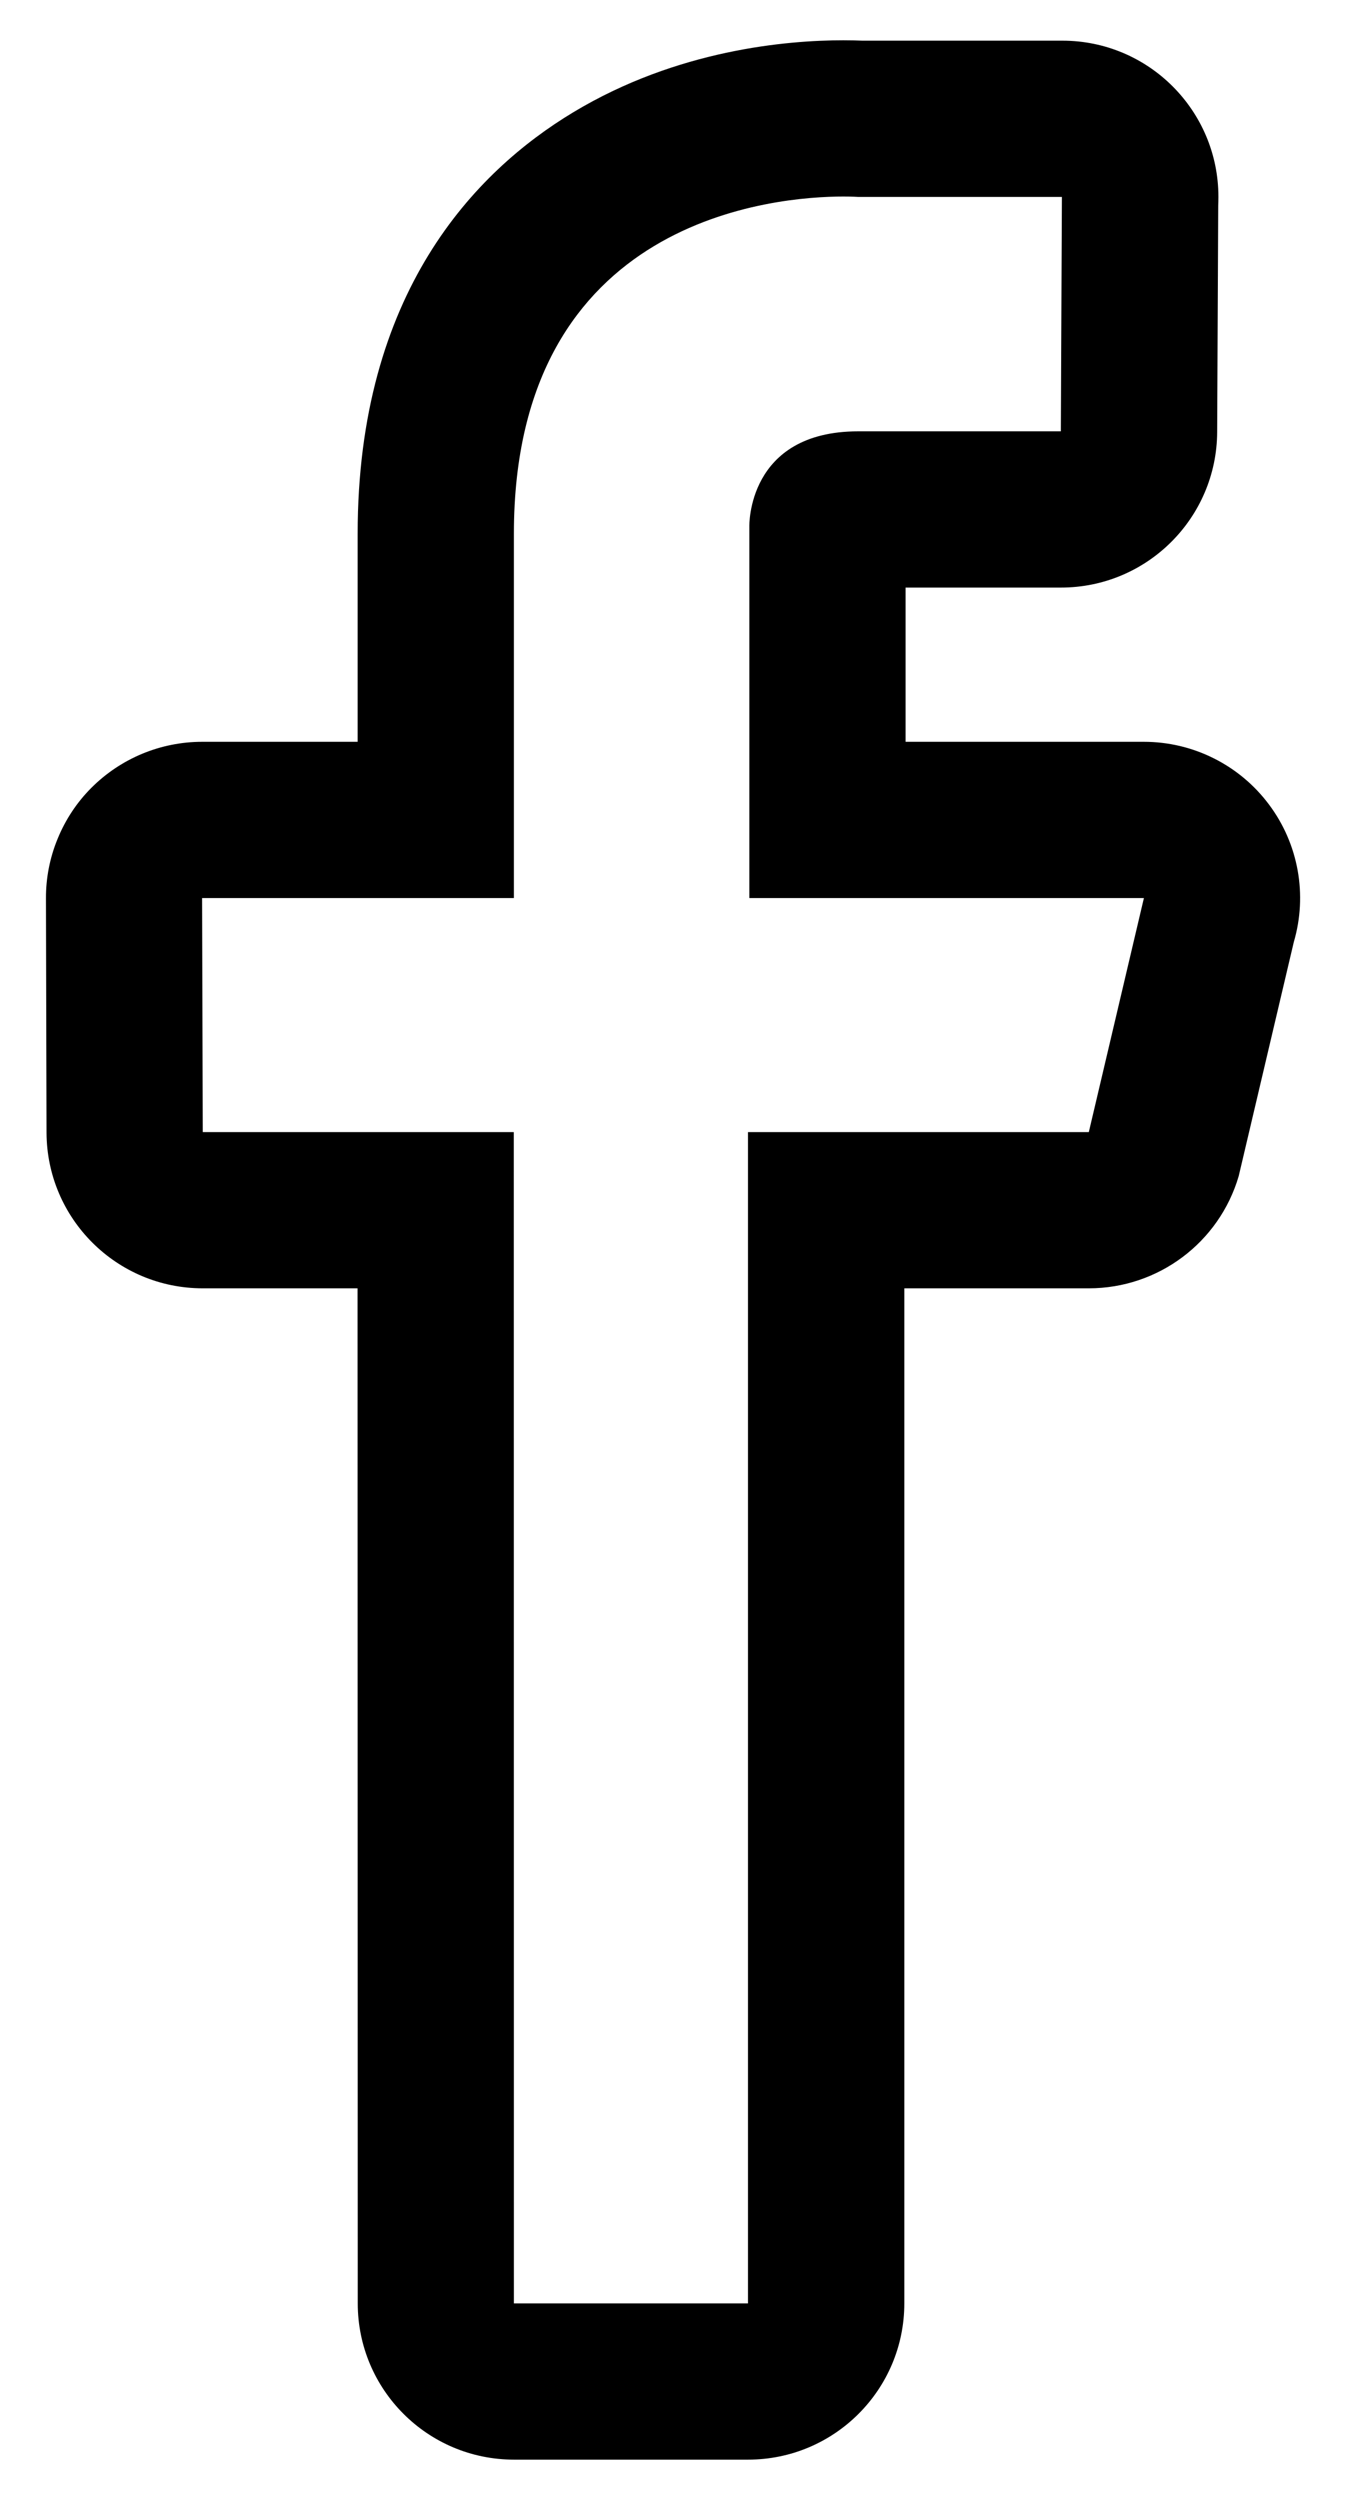 <svg width="14" height="26" viewBox="0 0 14 26" fill="none" xmlns="http://www.w3.org/2000/svg">
<path d="M8.771 2.044C8.868 2.044 8.924 2.048 8.924 2.048H11.045L11.034 4.486H8.927C7.767 4.486 7.794 5.476 7.794 5.476V9.34H11.898L11.325 11.774H7.78V23.956H5.345L5.344 11.774H2.109L2.102 9.34H5.345V5.552C5.345 2.25 8.088 2.044 8.771 2.044ZM8.771 0.419C8.187 0.419 7.045 0.516 5.964 1.167C4.94 1.783 3.72 3.045 3.72 5.552V7.715H2.103C1.671 7.715 1.257 7.887 0.951 8.193C0.8 8.344 0.681 8.524 0.6 8.722C0.518 8.92 0.477 9.132 0.478 9.345L0.484 11.78C0.487 12.675 1.214 13.399 2.109 13.399H3.719L3.721 23.956C3.721 24.853 4.448 25.581 5.346 25.581H7.781C8.678 25.581 9.406 24.853 9.406 23.956V13.399H11.325C12.046 13.399 12.681 12.924 12.884 12.232L13.457 9.798C13.601 9.307 13.506 8.776 13.198 8.366C13.047 8.164 12.851 8 12.625 7.887C12.4 7.774 12.151 7.715 11.898 7.715H9.419V6.111L11.035 6.111C11.929 6.111 12.656 5.388 12.66 4.493L12.671 2.138C12.672 2.108 12.673 2.078 12.673 2.048C12.673 1.151 11.947 0.423 11.05 0.423H8.969C8.923 0.421 8.855 0.419 8.771 0.419Z" fill="black"/>
</svg>

